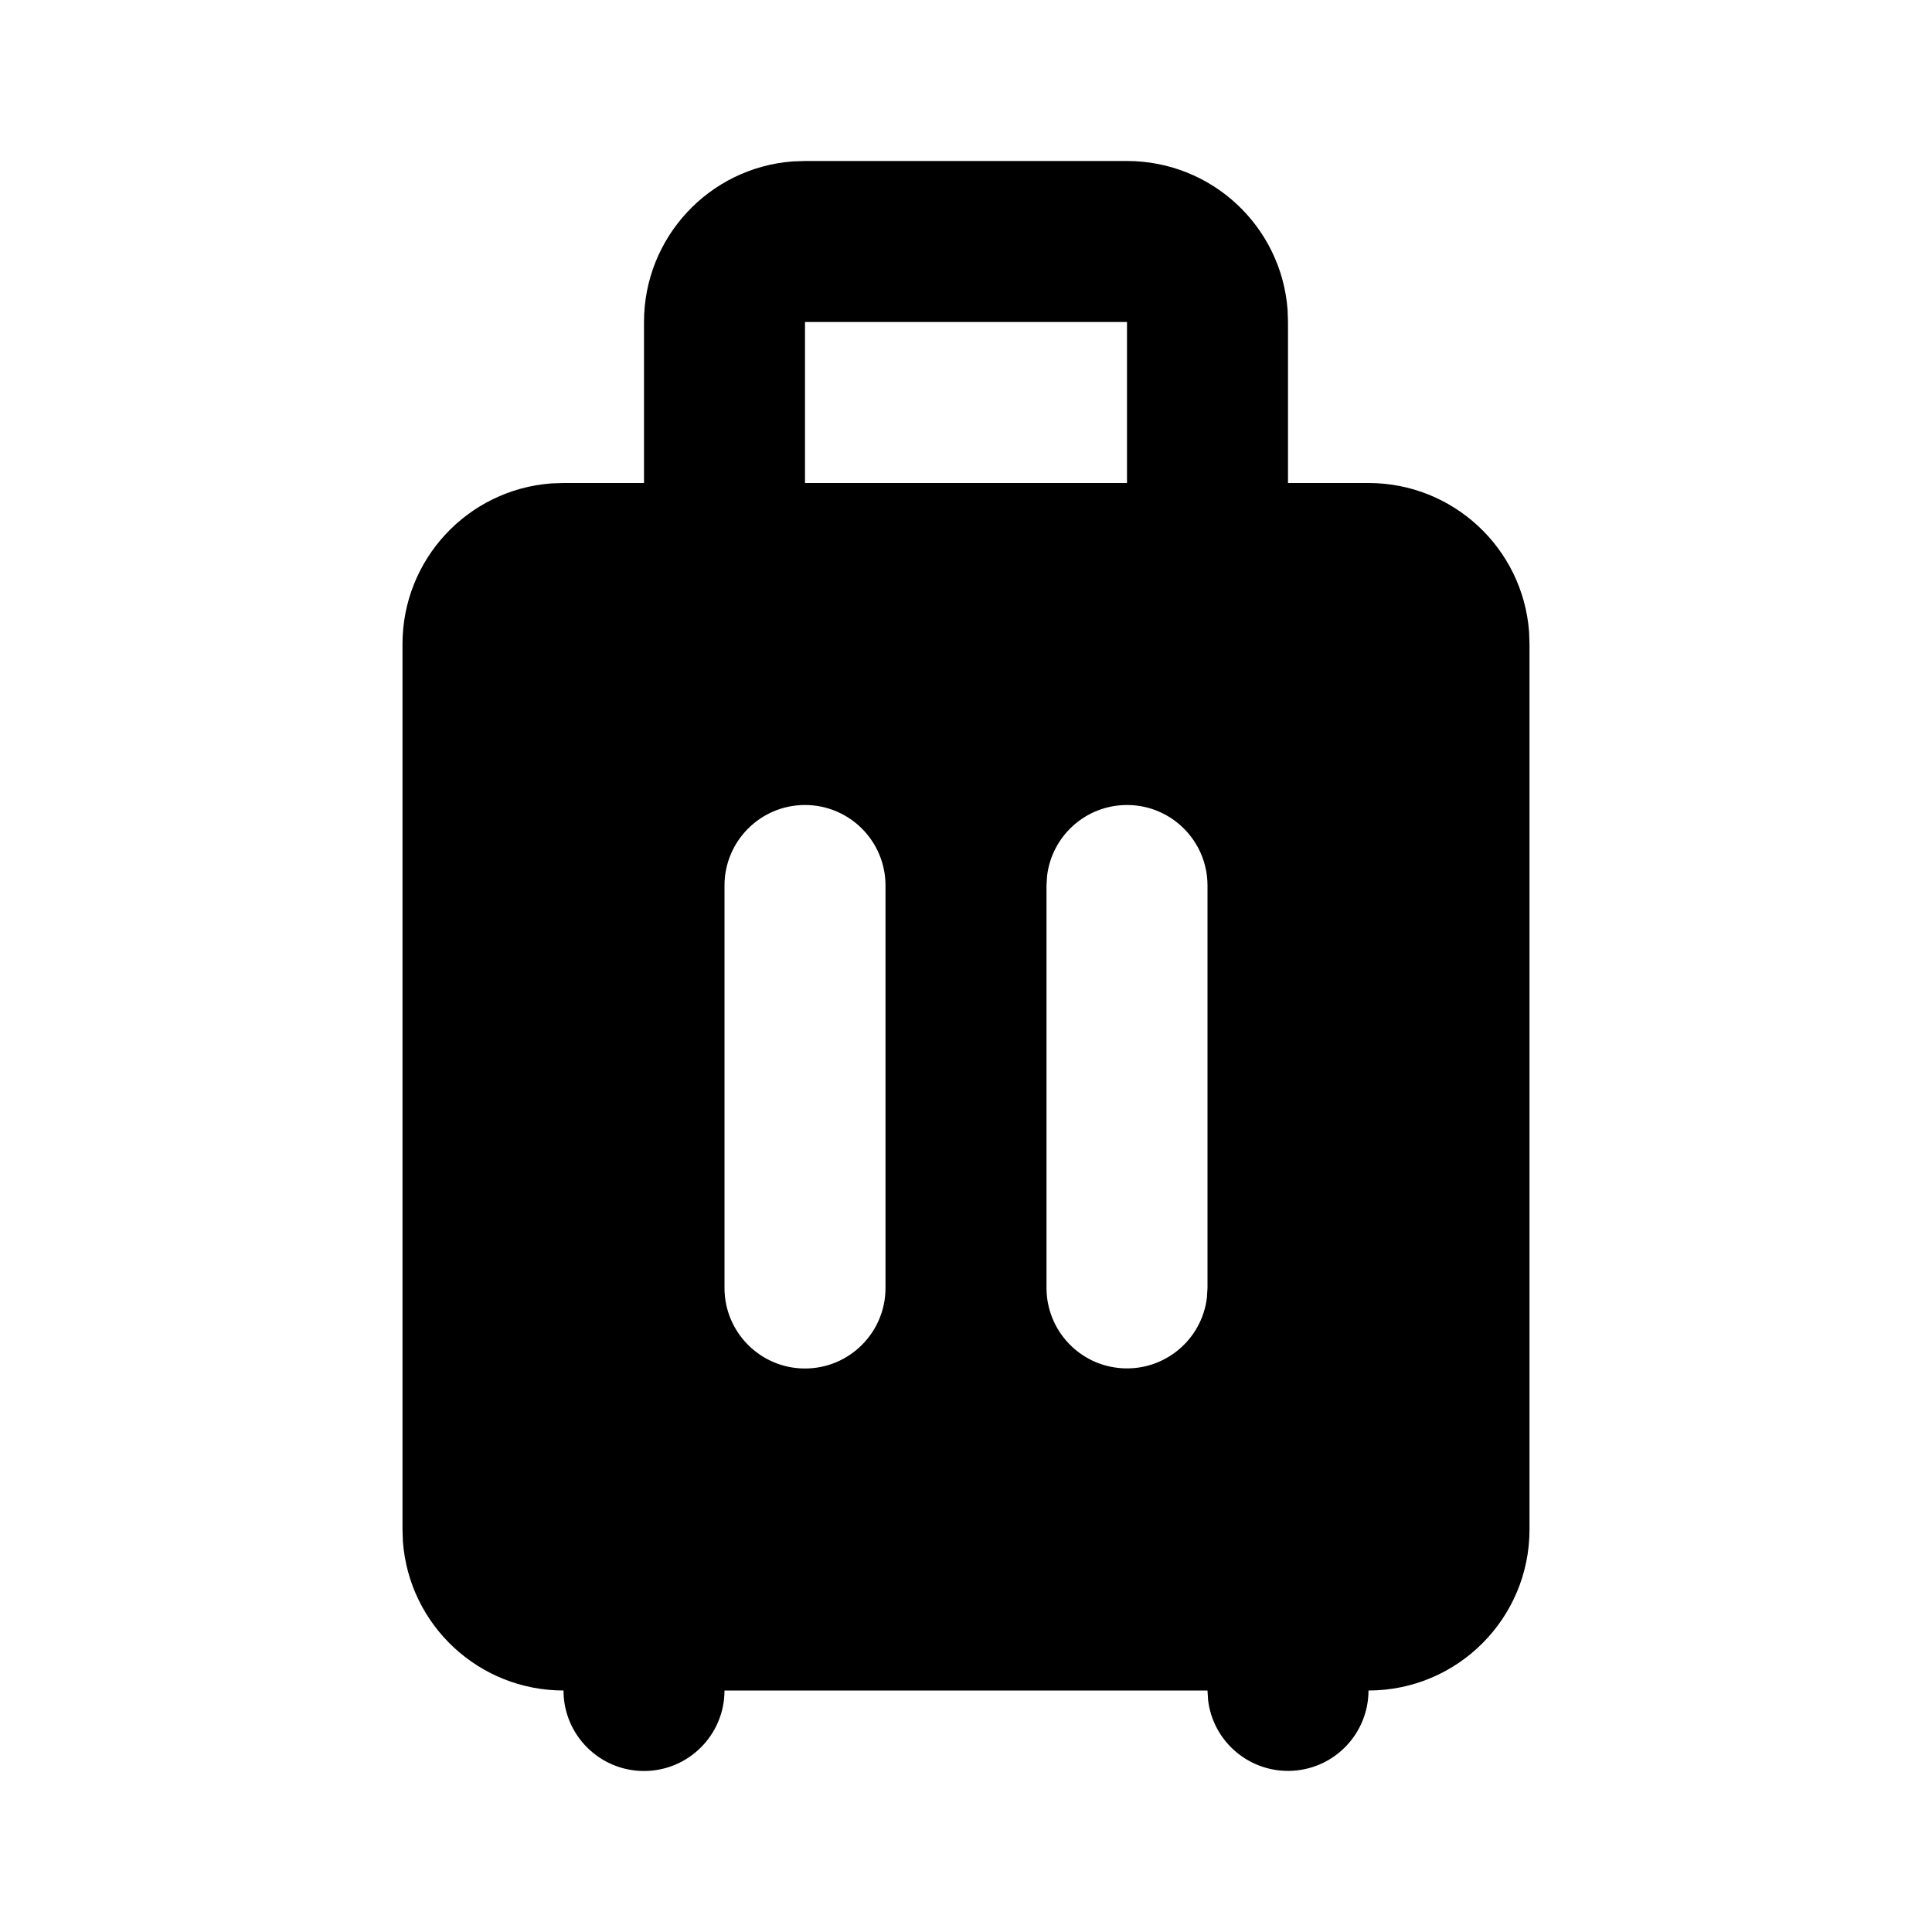 <svg xmlns="http://www.w3.org/2000/svg" width="24" height="24">
  <defs/>
  <path  d="M14,2 C15.047,2 15.917,2.806 15.995,3.85 L16,4 L16,6 L17,6 C18.047,6 18.917,6.806 18.995,7.85 L19,8 L19,19 C19,20.105 18.105,21 17,21 C16.999,21.529 16.587,21.966 16.059,21.997 C15.53,22.028 15.069,21.642 15.007,21.117 L15,21 L9,21 C9,21.552 8.552,22 8,22 C7.448,22 7,21.552 7,21 C5.953,21 5.083,20.194 5.005,19.15 L5,19 L5,8 C5,6.953 5.806,6.083 6.85,6.005 L7,6 L8,6 L8,4 C8,2.953 8.806,2.083 9.85,2.005 L10,2 Z M10,10 C9.448,10 9,10.448 9,11 L9,16 C9,16.552 9.448,17 10,17 C10.552,17 11,16.552 11,16 L11,11 C11,10.448 10.552,10 10,10 Z M14,10 C13.493,10 13.066,10.38 13.007,10.883 L13,11 L13,16 C13.001,16.529 13.413,16.966 13.941,16.997 C14.47,17.028 14.931,16.642 14.993,16.117 L15,16 L15,11 C15,10.448 14.552,10 14,10 Z M14,4 L10,4 L10,6 L14,6 Z"/>
</svg>

